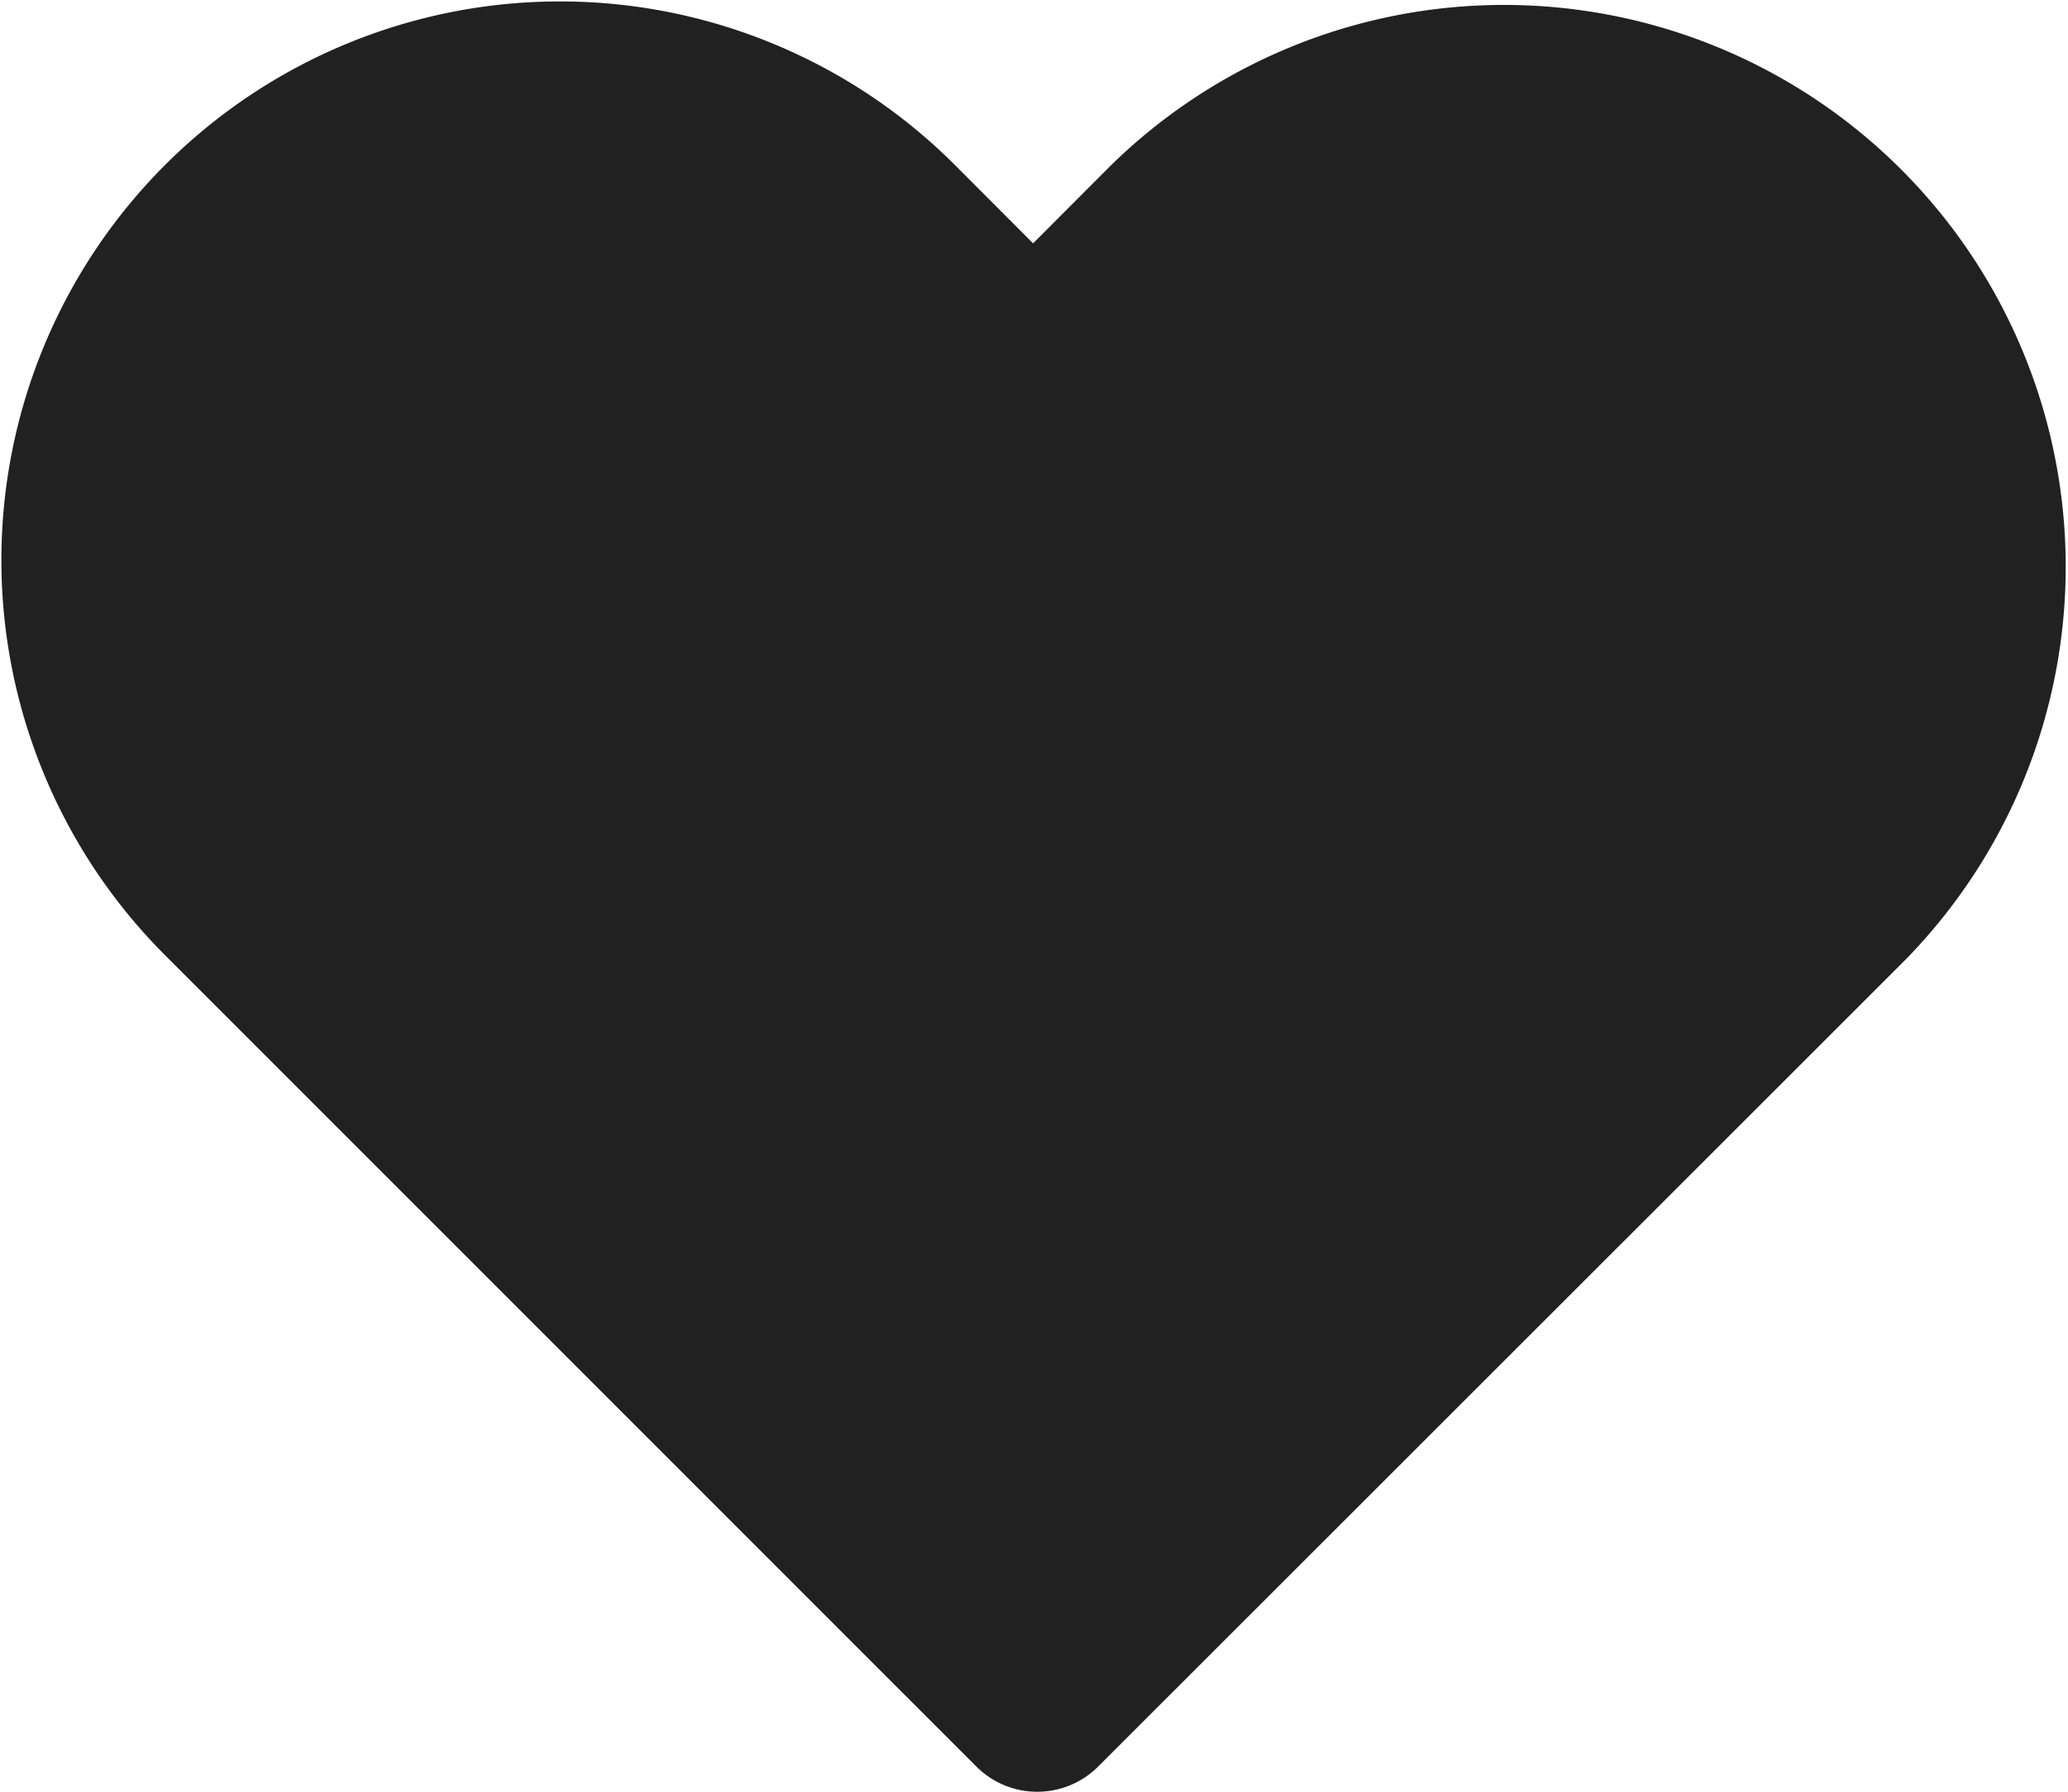 <svg xmlns="http://www.w3.org/2000/svg" width="87.287" height="75.615" viewBox="0 0 87.287 75.615">
  <path id="b3ca73309b8a11666e46f2aa2afa2169" d="M42.307,9.955A23.576,23.576,0,1,0,8.965,43.3L43.209,77.54a3.637,3.637,0,0,0,5.144,0L82.418,43.5a23.71,23.71,0,0,0-33.559-33.5l-3.254,3.26Z" transform="translate(-2 -2.99)" fill="#212121"/>
</svg>
